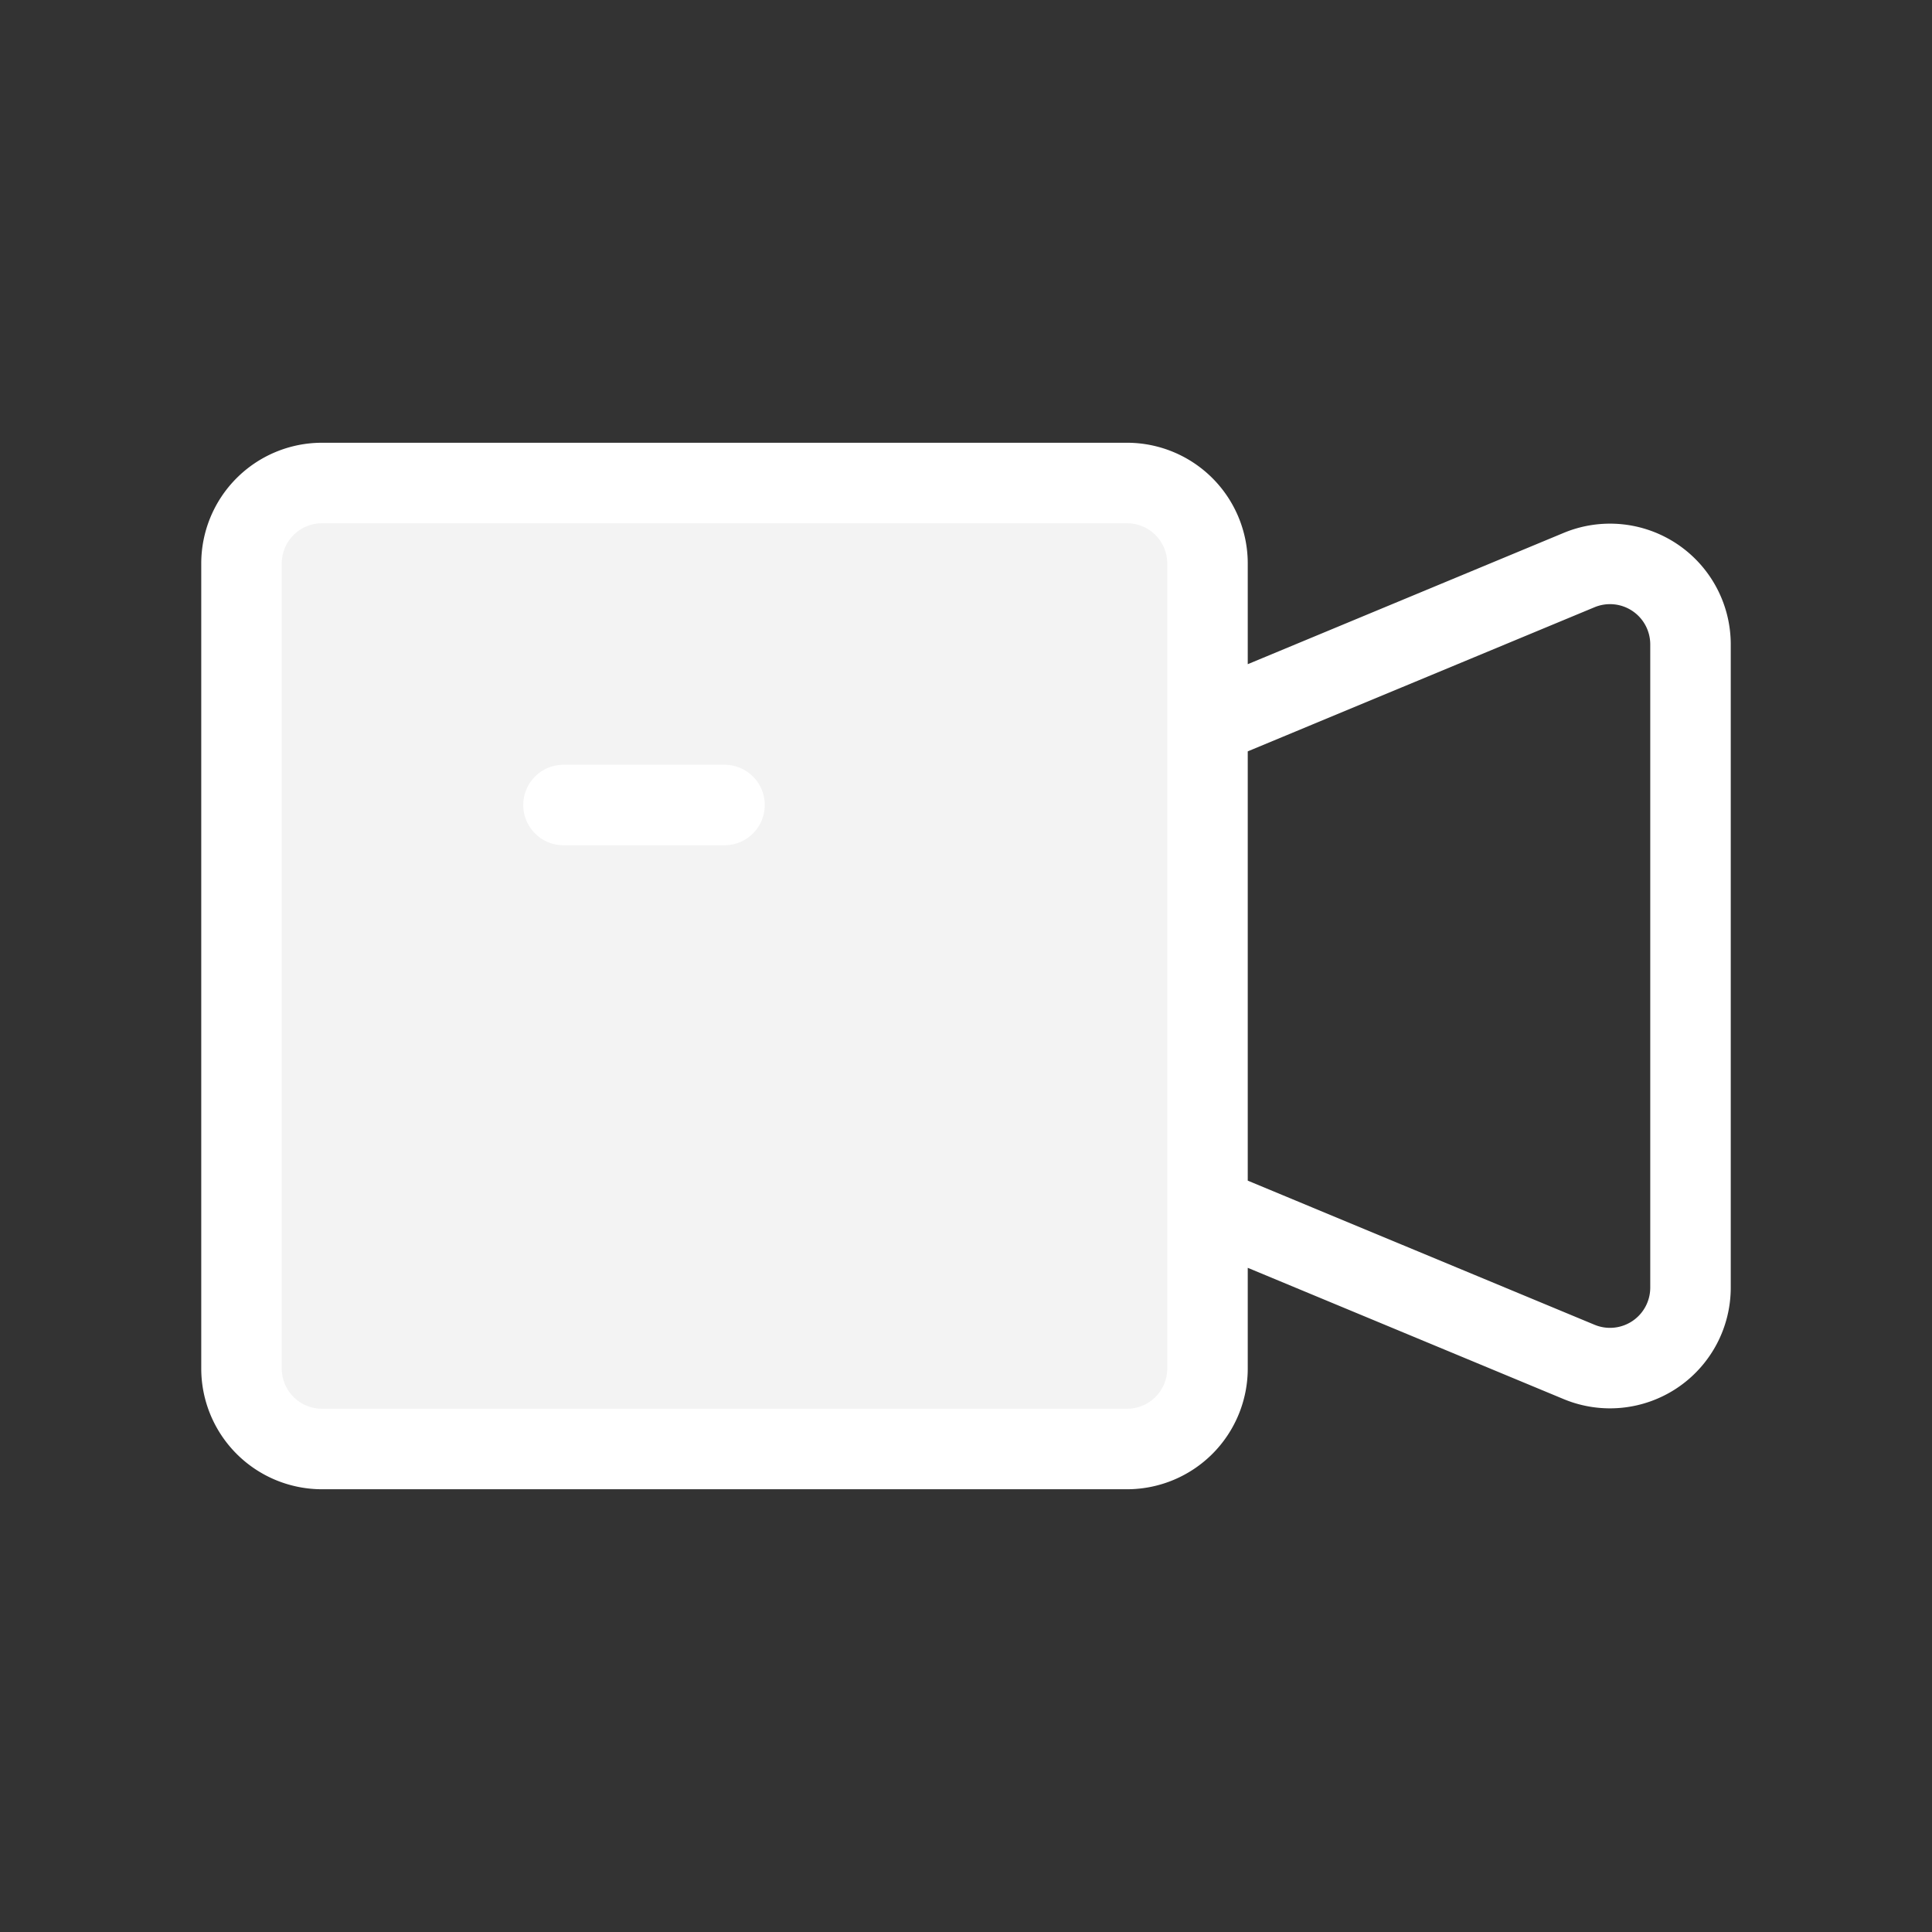 <svg data-icon-name="video-camera" data-style="flat-line" icon_origin_id="14284" viewBox="0 0 24 24" xmlns="http://www.w3.org/2000/svg" data-name="Flat Line" id="video-camera" class="icon flat-line" width="48" height="48"><rect x="0" y="0" width="24" height="24" fill="#333333" stroke="none"/><rect style="fill: rgb(243, 243, 243); stroke-width: 1px;" rx="1" height="12" width="12" y="6" x="3" id="secondary"></rect><path style="fill: none; stroke: rgb(255, 255, 255); stroke-linecap: round; stroke-linejoin: round; stroke-width: 1px;" d="M7,10H9m6,5,4.62,1.92A1,1,0,0,0,21,16V8a1,1,0,0,0-1.38-.92L15,9Zm0,2V7a1,1,0,0,0-1-1H4A1,1,0,0,0,3,7V17a1,1,0,0,0,1,1H14A1,1,0,0,0,15,17Z" id="primary"></path></svg>